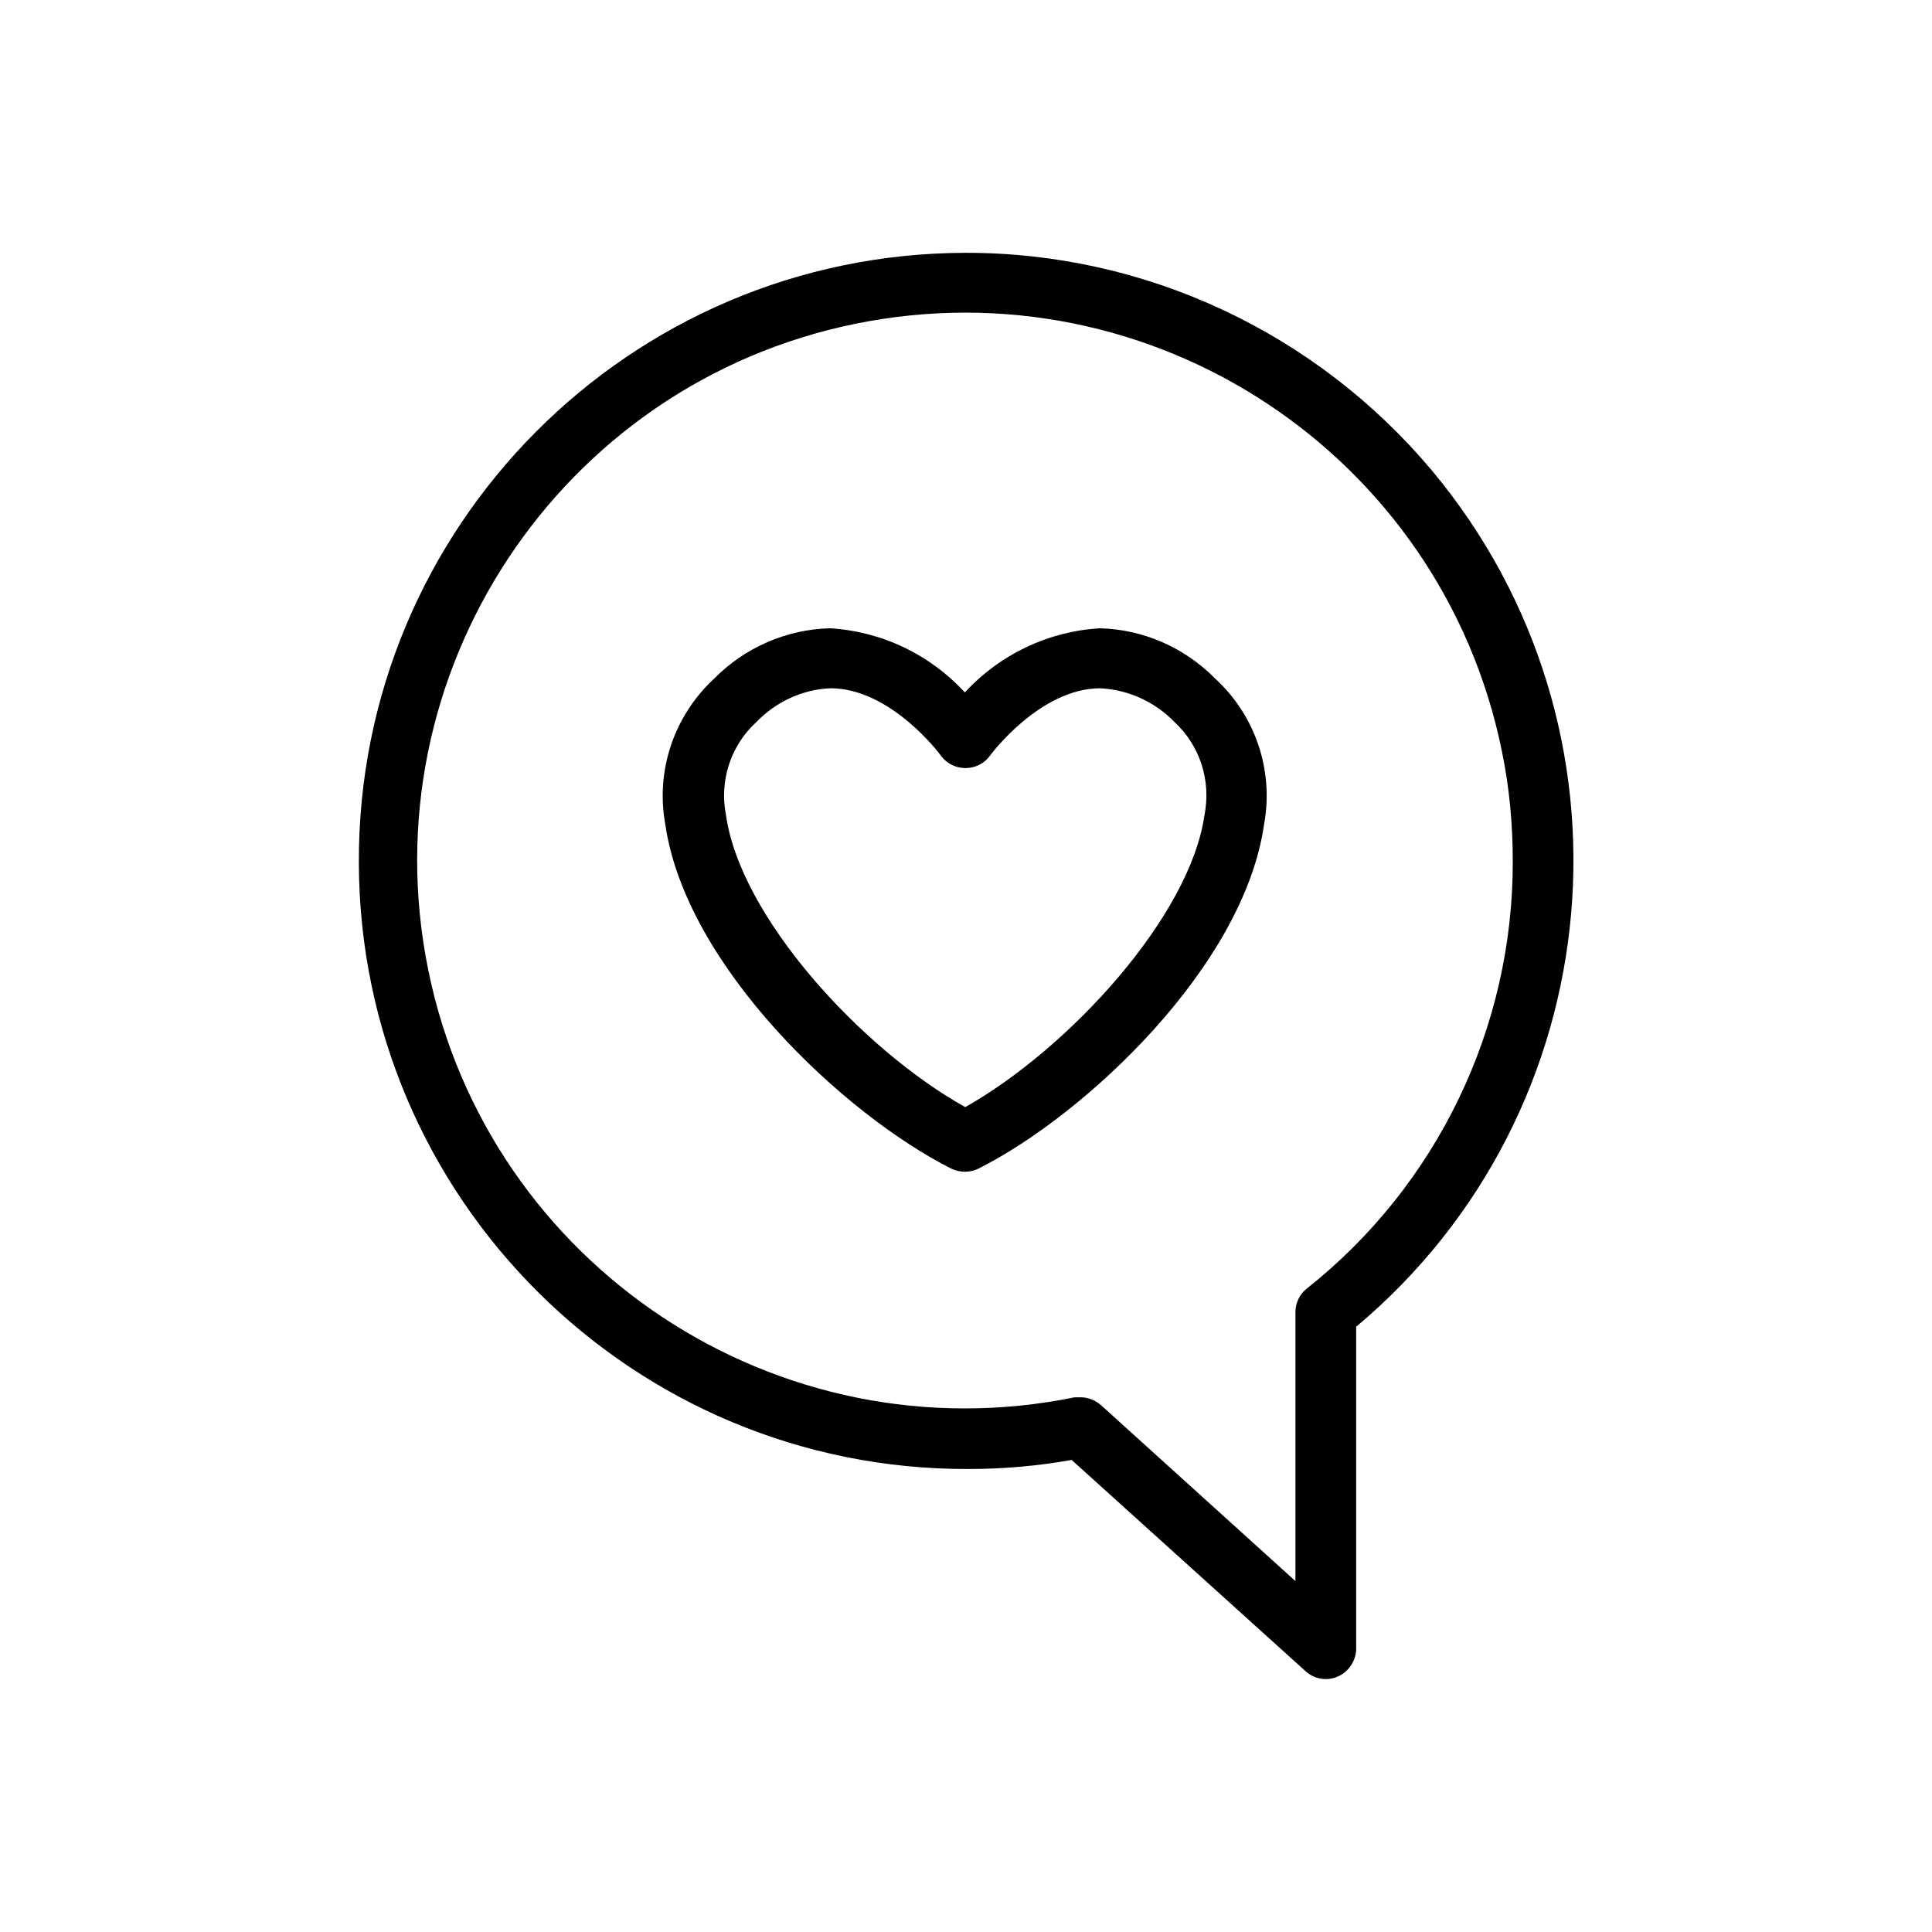 <?xml version="1.0" encoding="utf-8"?>
<!-- Generator: Adobe Illustrator 21.0.0, SVG Export Plug-In . SVG Version: 6.00 Build 0)  -->
<svg version="1.1" id="Capa_1" xmlns="http://www.w3.org/2000/svg" xmlns:xlink="http://www.w3.org/1999/xlink" x="0px" y="0px"
	 viewBox="0 0 512 512" style="enable-background:new 0 0 512 512;" xml:space="preserve">
<g>
	<g>
		<path d="M379.4,124.6C348.7,88.1,303.5,66.9,255.8,67c-89,0.2-161,72.6-160.7,161.6c0.2,89,72.6,161,161.6,160.7
			c9.1,0,18.3-0.8,27.3-2.4l62,56c3.3,3,8.3,2.7,11.3-0.6c1.3-1.5,2.1-3.4,2.1-5.3v-85.4C427.5,294.5,436.5,192.9,379.4,124.6z
			 M346.3,341.5c-1.9,1.5-3,3.8-3,6.2V419l-51.5-46.6c-1.5-1.3-3.4-2.1-5.4-2.1h-1.6c-78.6,16-155.3-34.7-171.3-113.2
			s34.7-155.3,113.2-171.3c78.6-16,155.3,34.7,171.3,113.2c2,9.6,2.9,19.4,2.9,29.2C401,272.3,380.9,314.1,346.3,341.5z"/>
	</g>
</g>
<g>
	<g>
		<path d="M322,179.8c-8.1-8.2-19-13-30.5-13.3c-13.7,0.8-26.5,6.9-35.8,17c-9.3-10.1-22.1-16.2-35.8-17
			c-11.5,0.3-22.5,5.1-30.6,13.3c-10.6,9.8-15.6,24.3-13,38.6c5.4,37.6,47.4,77,75.8,91.3c2.3,1.1,4.9,1.1,7.2,0
			c28.4-14.3,70.4-53.7,75.7-91.3C337.6,204.2,332.7,189.6,322,179.8z M319.2,216c-3.8,26.8-35.8,61.8-63.4,77.4
			c-27.7-15.5-59.7-50.6-63.4-77.4c-1.8-9,1.2-18.4,8-24.6c5.2-5.4,12.2-8.7,19.7-9c16,0,29.1,17.6,29.2,17.8
			c2.6,3.6,7.6,4.4,11.2,1.9c0.7-0.5,1.4-1.2,1.9-1.9c0,0,13.1-17.8,29.2-17.8c7.5,0.4,14.5,3.6,19.7,9
			C318,197.6,321,206.9,319.2,216z"/>
	</g>
</g>
</svg>
